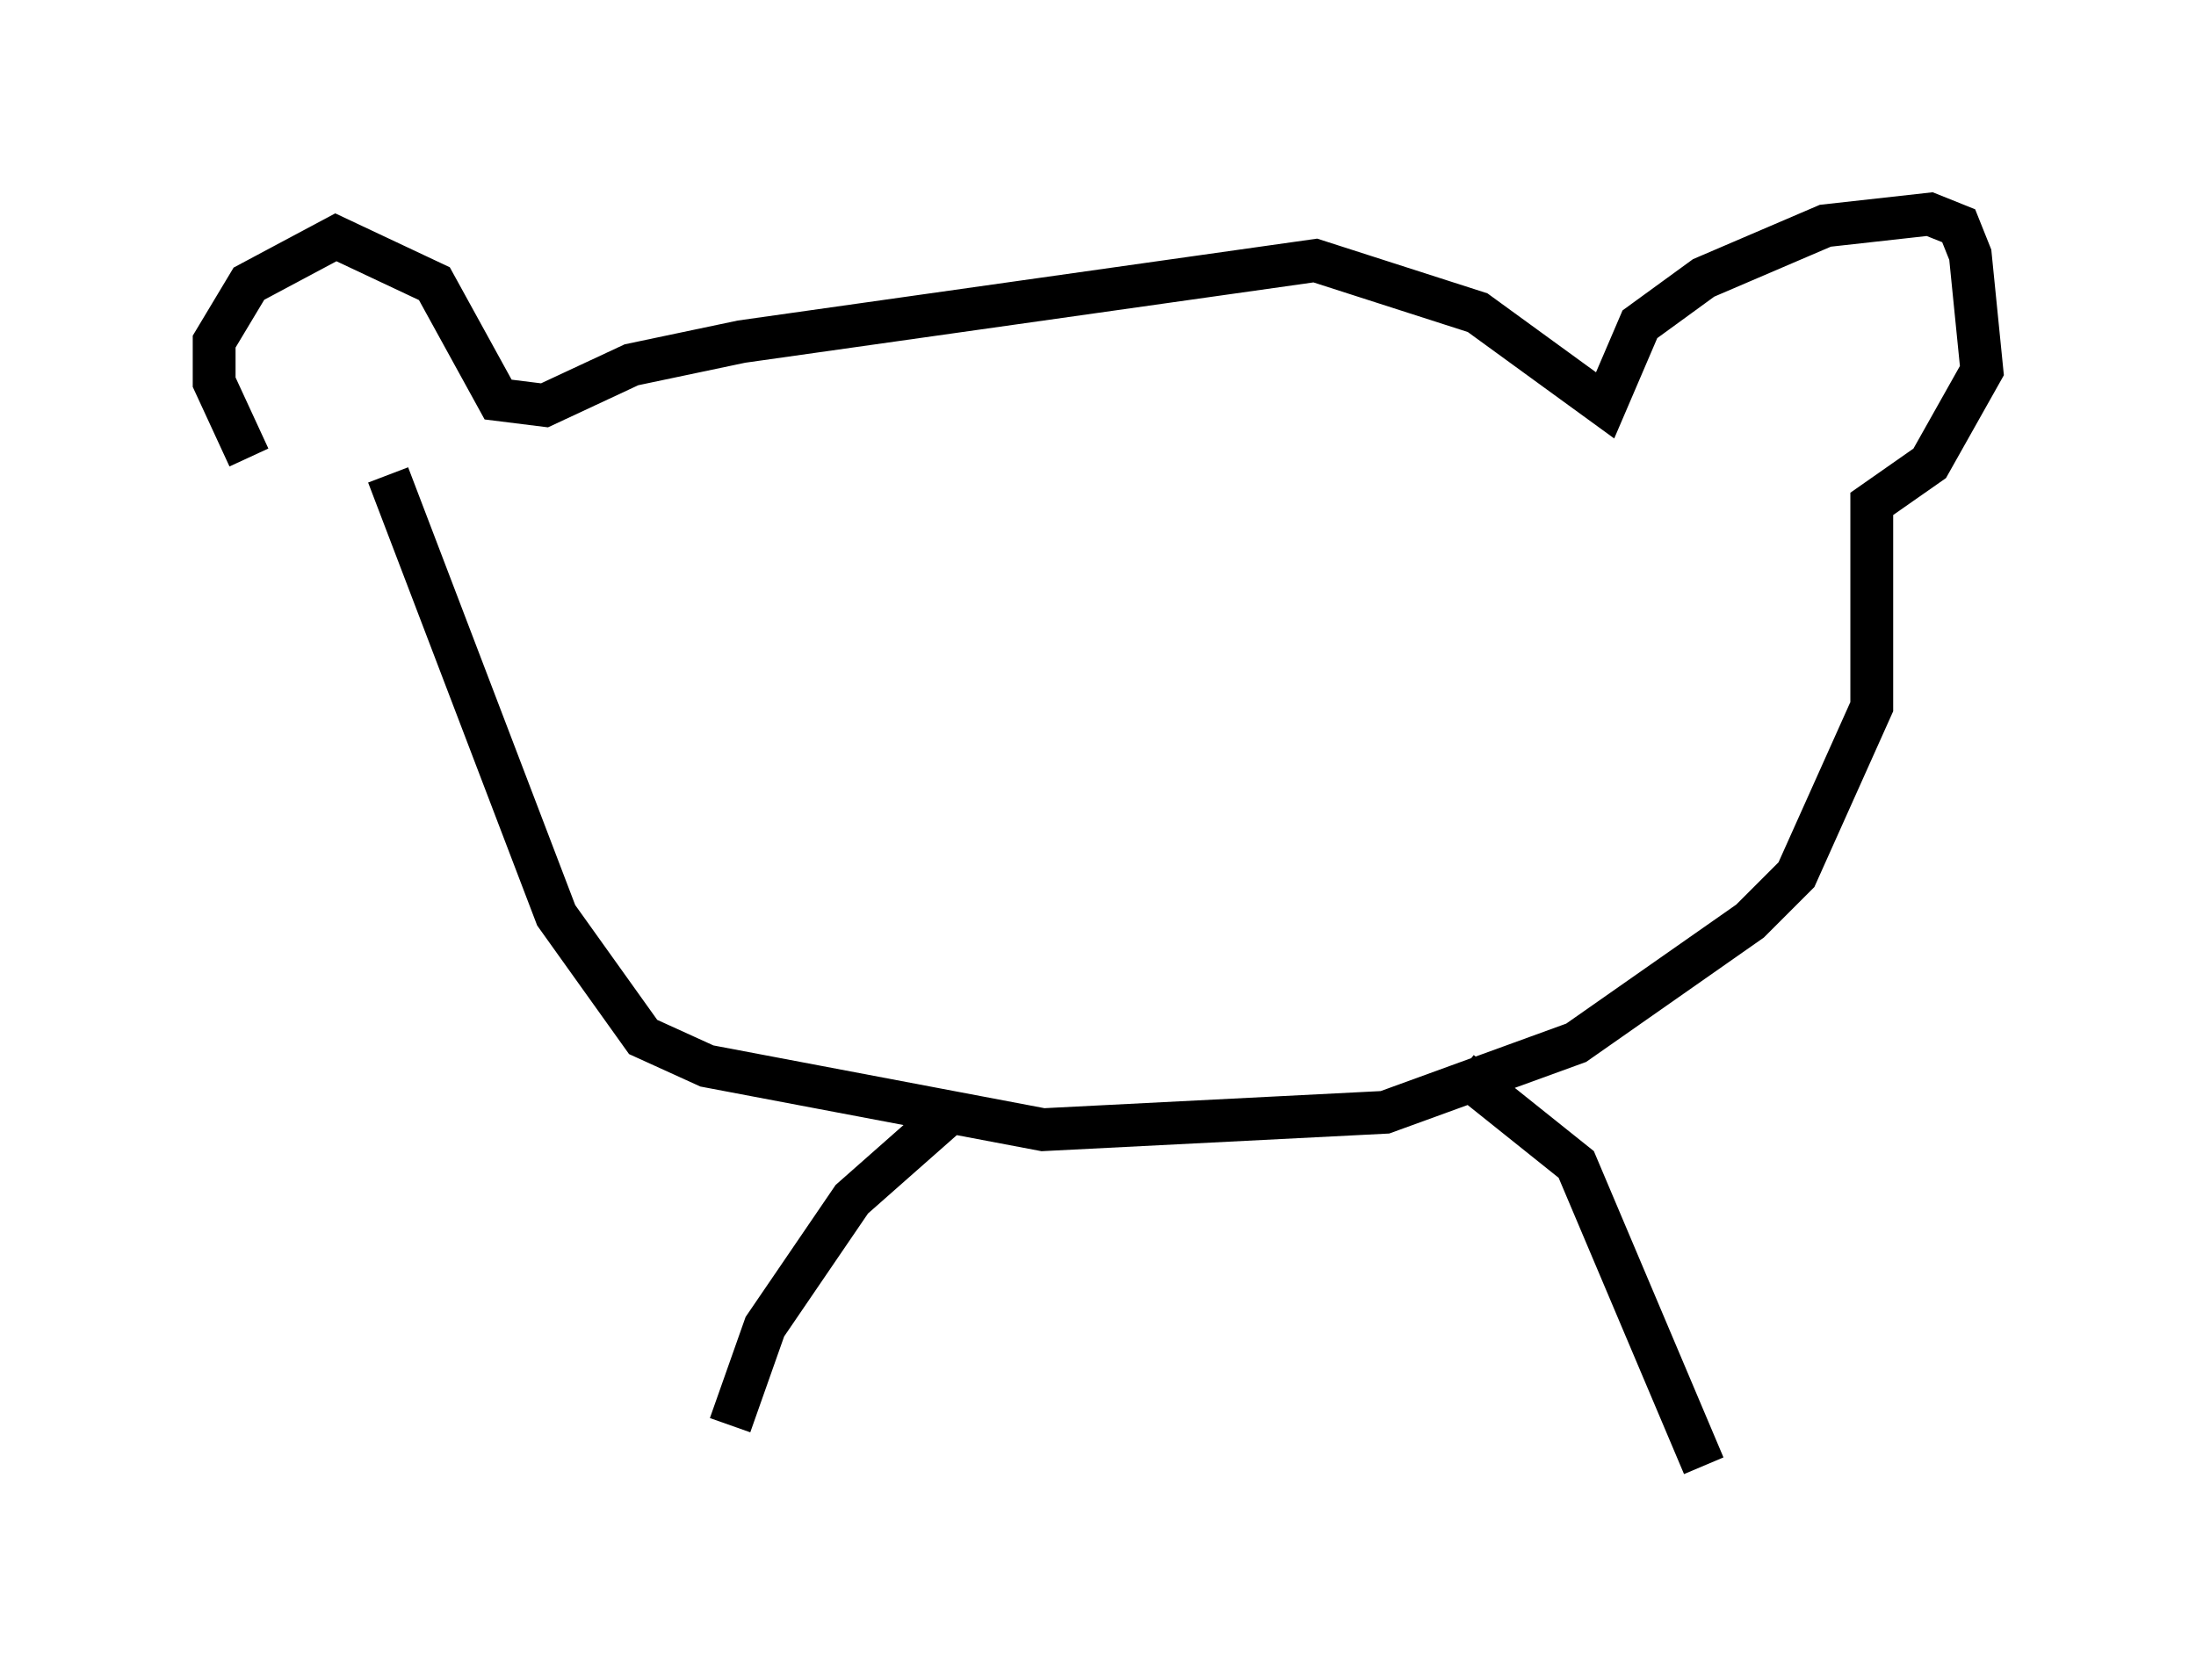 <?xml version="1.0" encoding="utf-8" ?>
<svg baseProfile="full" height="39.228" version="1.1" width="51.272" xmlns="http://www.w3.org/2000/svg" xmlns:ev="http://www.w3.org/2001/xml-events" xmlns:xlink="http://www.w3.org/1999/xlink"><defs /><rect fill="white" height="39.228" width="51.272" x="0" y="0" /><path d="M8.383, 11.631 m-2.571, -0.947 l-0.812, -1.759 0.0, -0.947 l0.812, -1.353 2.03, -1.083 l2.3, 1.083 1.488, 2.706 l1.083, 0.135 2.03, -0.947 l2.571, -0.541 13.396, -1.894 l3.789, 1.218 2.977, 2.165 l0.812, -1.894 1.488, -1.083 l2.842, -1.218 2.436, -0.271 l0.677, 0.271 0.271, 0.677 l0.271, 2.706 -1.218, 2.165 l-1.353, 0.947 0.0, 4.736 l-1.759, 3.924 -1.083, 1.083 l-4.059, 2.842 -4.465, 1.624 l-7.984, 0.406 -7.848, -1.488 l-1.488, -0.677 -2.03, -2.842 l-3.924, -10.284 m13.126, 14.885 l-2.3, 2.03 -2.03, 2.977 l-0.812, 2.3 m17.05, -8.254 l2.706, 2.165 2.977, 7.036 " fill="none" stroke="black" stroke-width="1" /></svg>